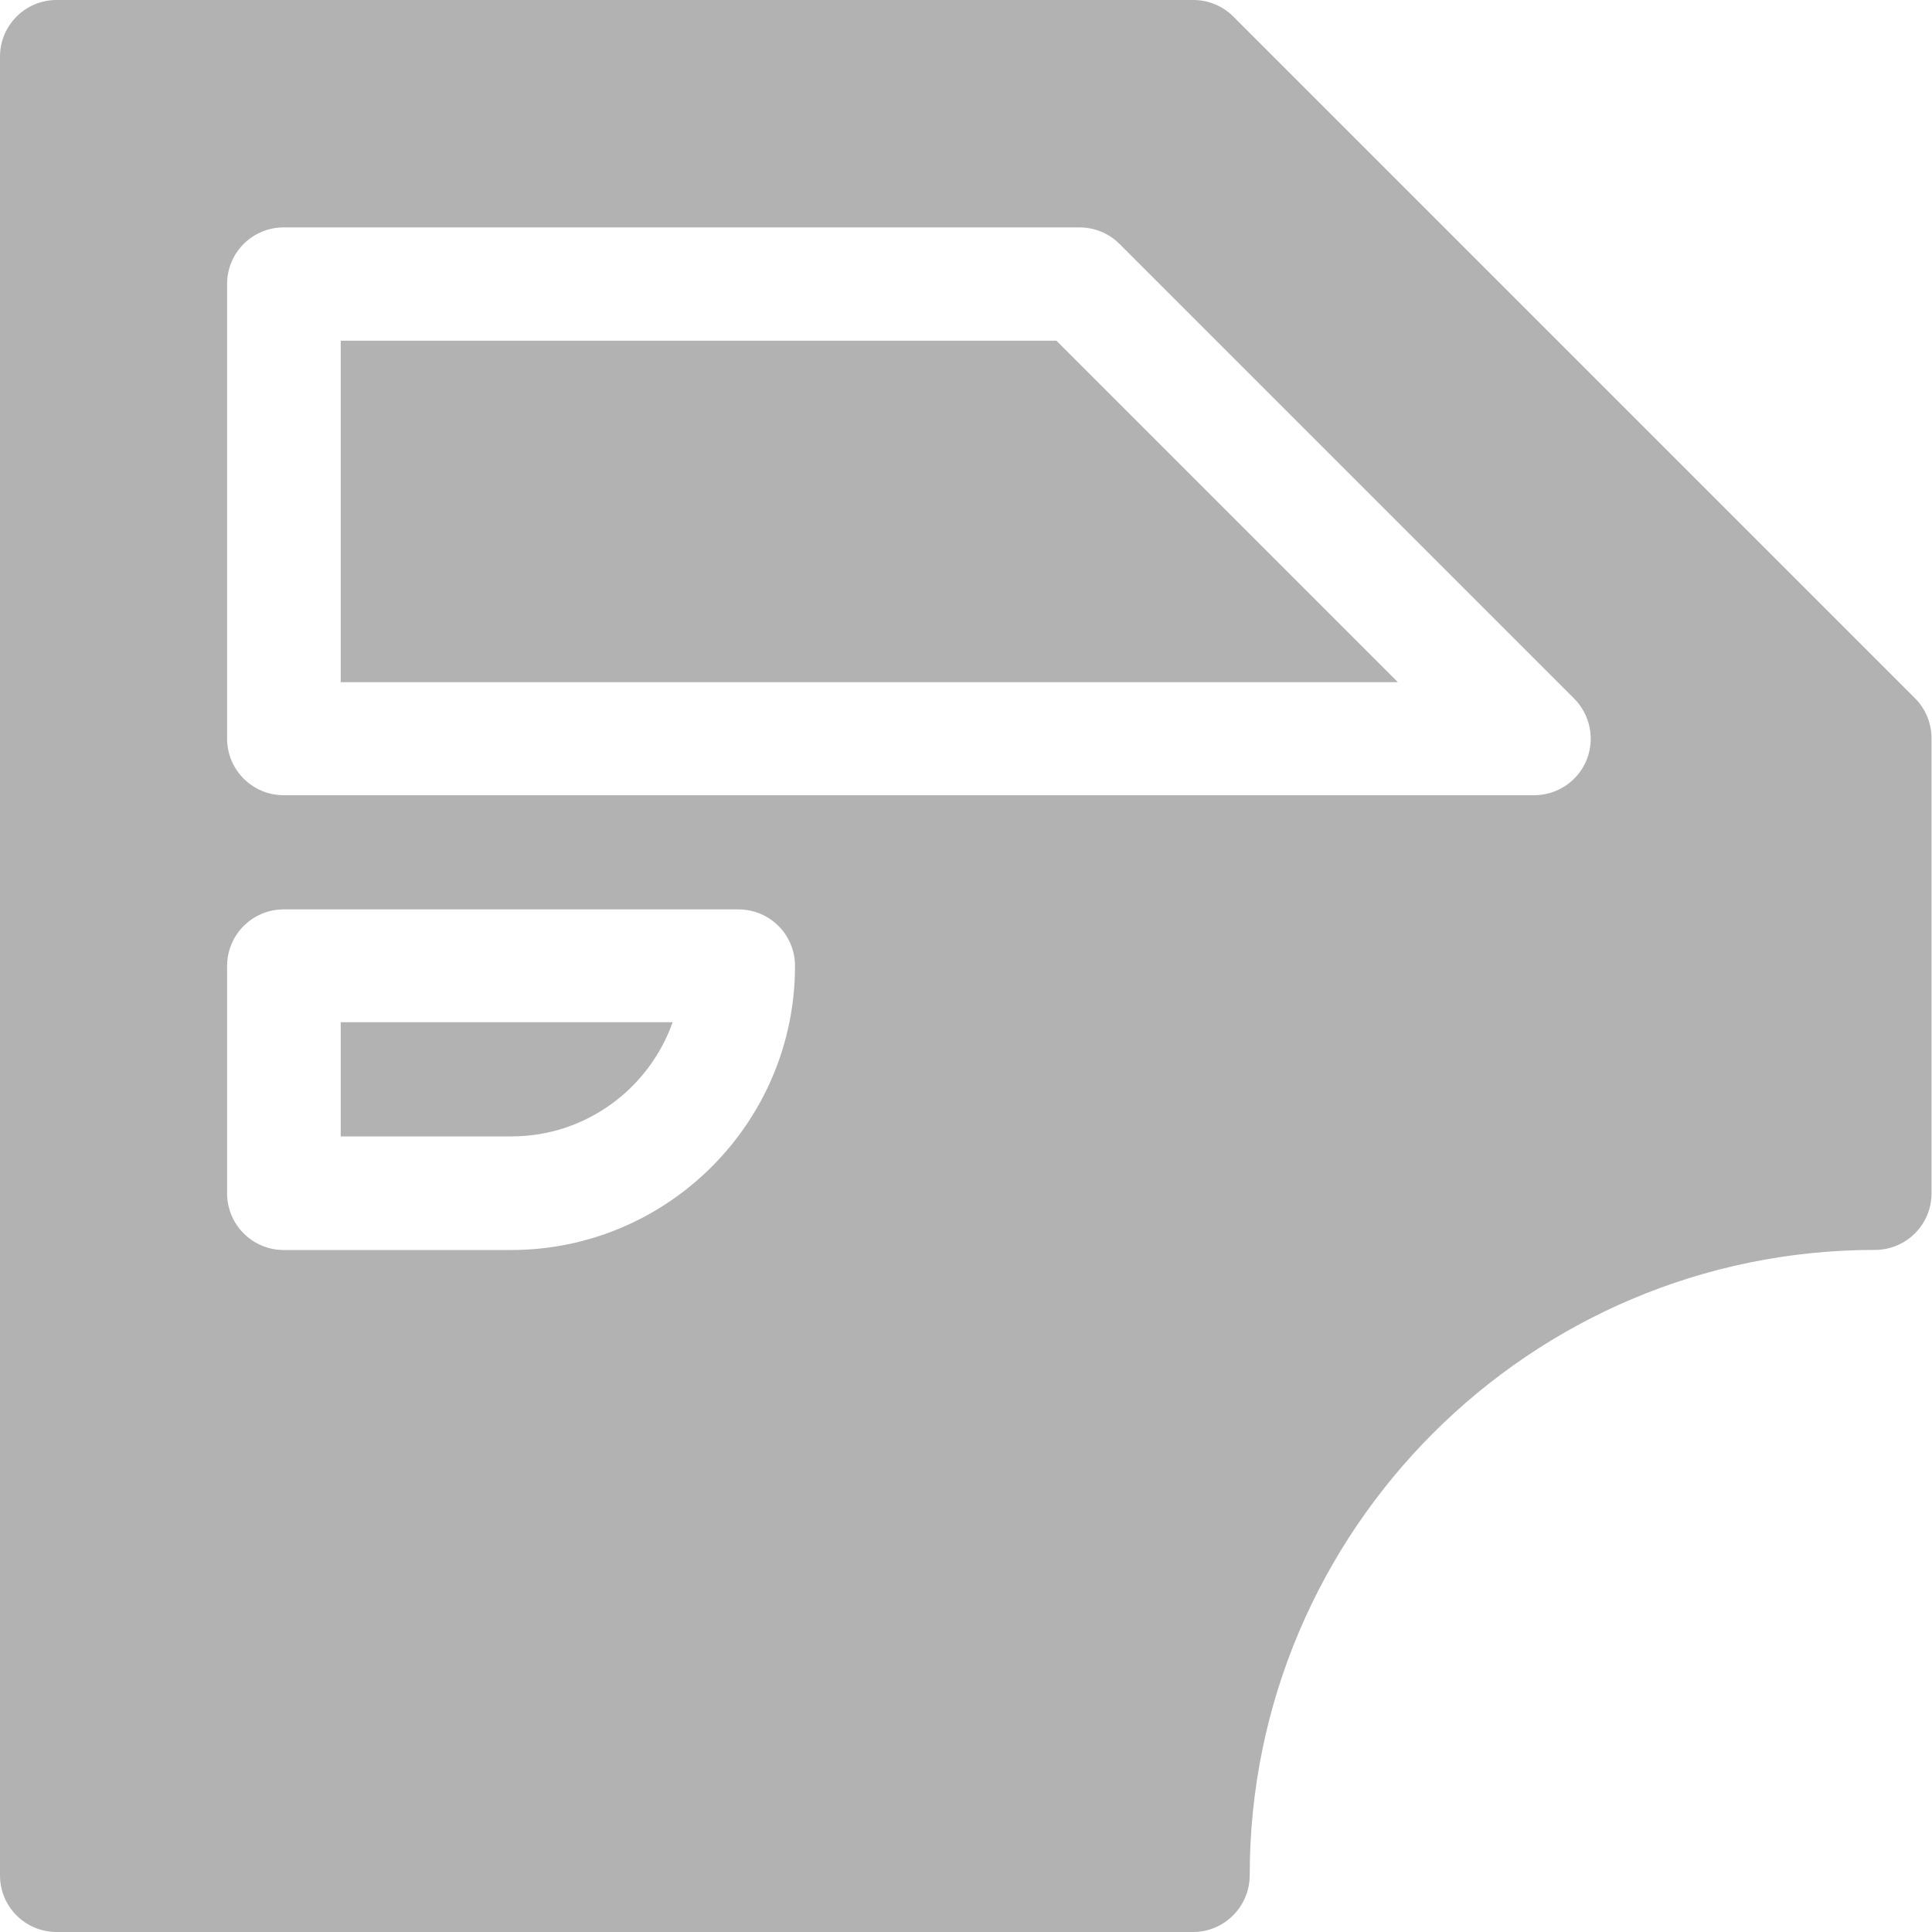 <svg width="20" height="20" viewBox="0 0 20 20" fill="none" xmlns="http://www.w3.org/2000/svg">
<g clip-path="url(#clip0_28847_148771)">
<path d="M3.527 11.764H5.295C6.064 11.764 6.72 11.27 6.963 10.582H3.527V11.764Z" fill="#B3B2B2"/>
<path d="M3.527 3.527V7.062H14.471L10.936 3.527H3.527Z" fill="#B3B2B2"/>
<path d="M19.823 7.227L12.768 0.172C12.658 0.062 12.509 0 12.354 0H0.586C0.262 0 0 0.262 0 0.586V19.414C0 19.738 0.262 20 0.586 20H12.351C12.675 20 12.937 19.735 12.937 19.412C12.937 15.843 15.84 12.939 19.409 12.939C19.733 12.939 19.995 12.677 19.995 12.354V7.642C19.995 7.486 19.933 7.337 19.823 7.227ZM5.291 12.94H2.937C2.613 12.94 2.351 12.677 2.351 12.354V10C2.351 9.676 2.613 9.414 2.937 9.414H7.644C7.968 9.414 8.23 9.676 8.23 10C8.23 11.621 6.911 12.94 5.291 12.94ZM2.937 8.232C2.613 8.232 2.351 7.97 2.351 7.646V2.939C2.351 2.616 2.613 2.354 2.937 2.354H11.174C11.33 2.354 11.479 2.415 11.589 2.525L16.296 7.232C16.463 7.4 16.513 7.652 16.423 7.871C16.332 8.09 16.118 8.232 15.881 8.232H2.937V8.232Z" fill="#B3B2B2"/>
</g>
<defs>
<clipPath id="clip0_28847_148771">
<rect width="20" height="20" fill="white"/>
</clipPath>
</defs>
</svg>

